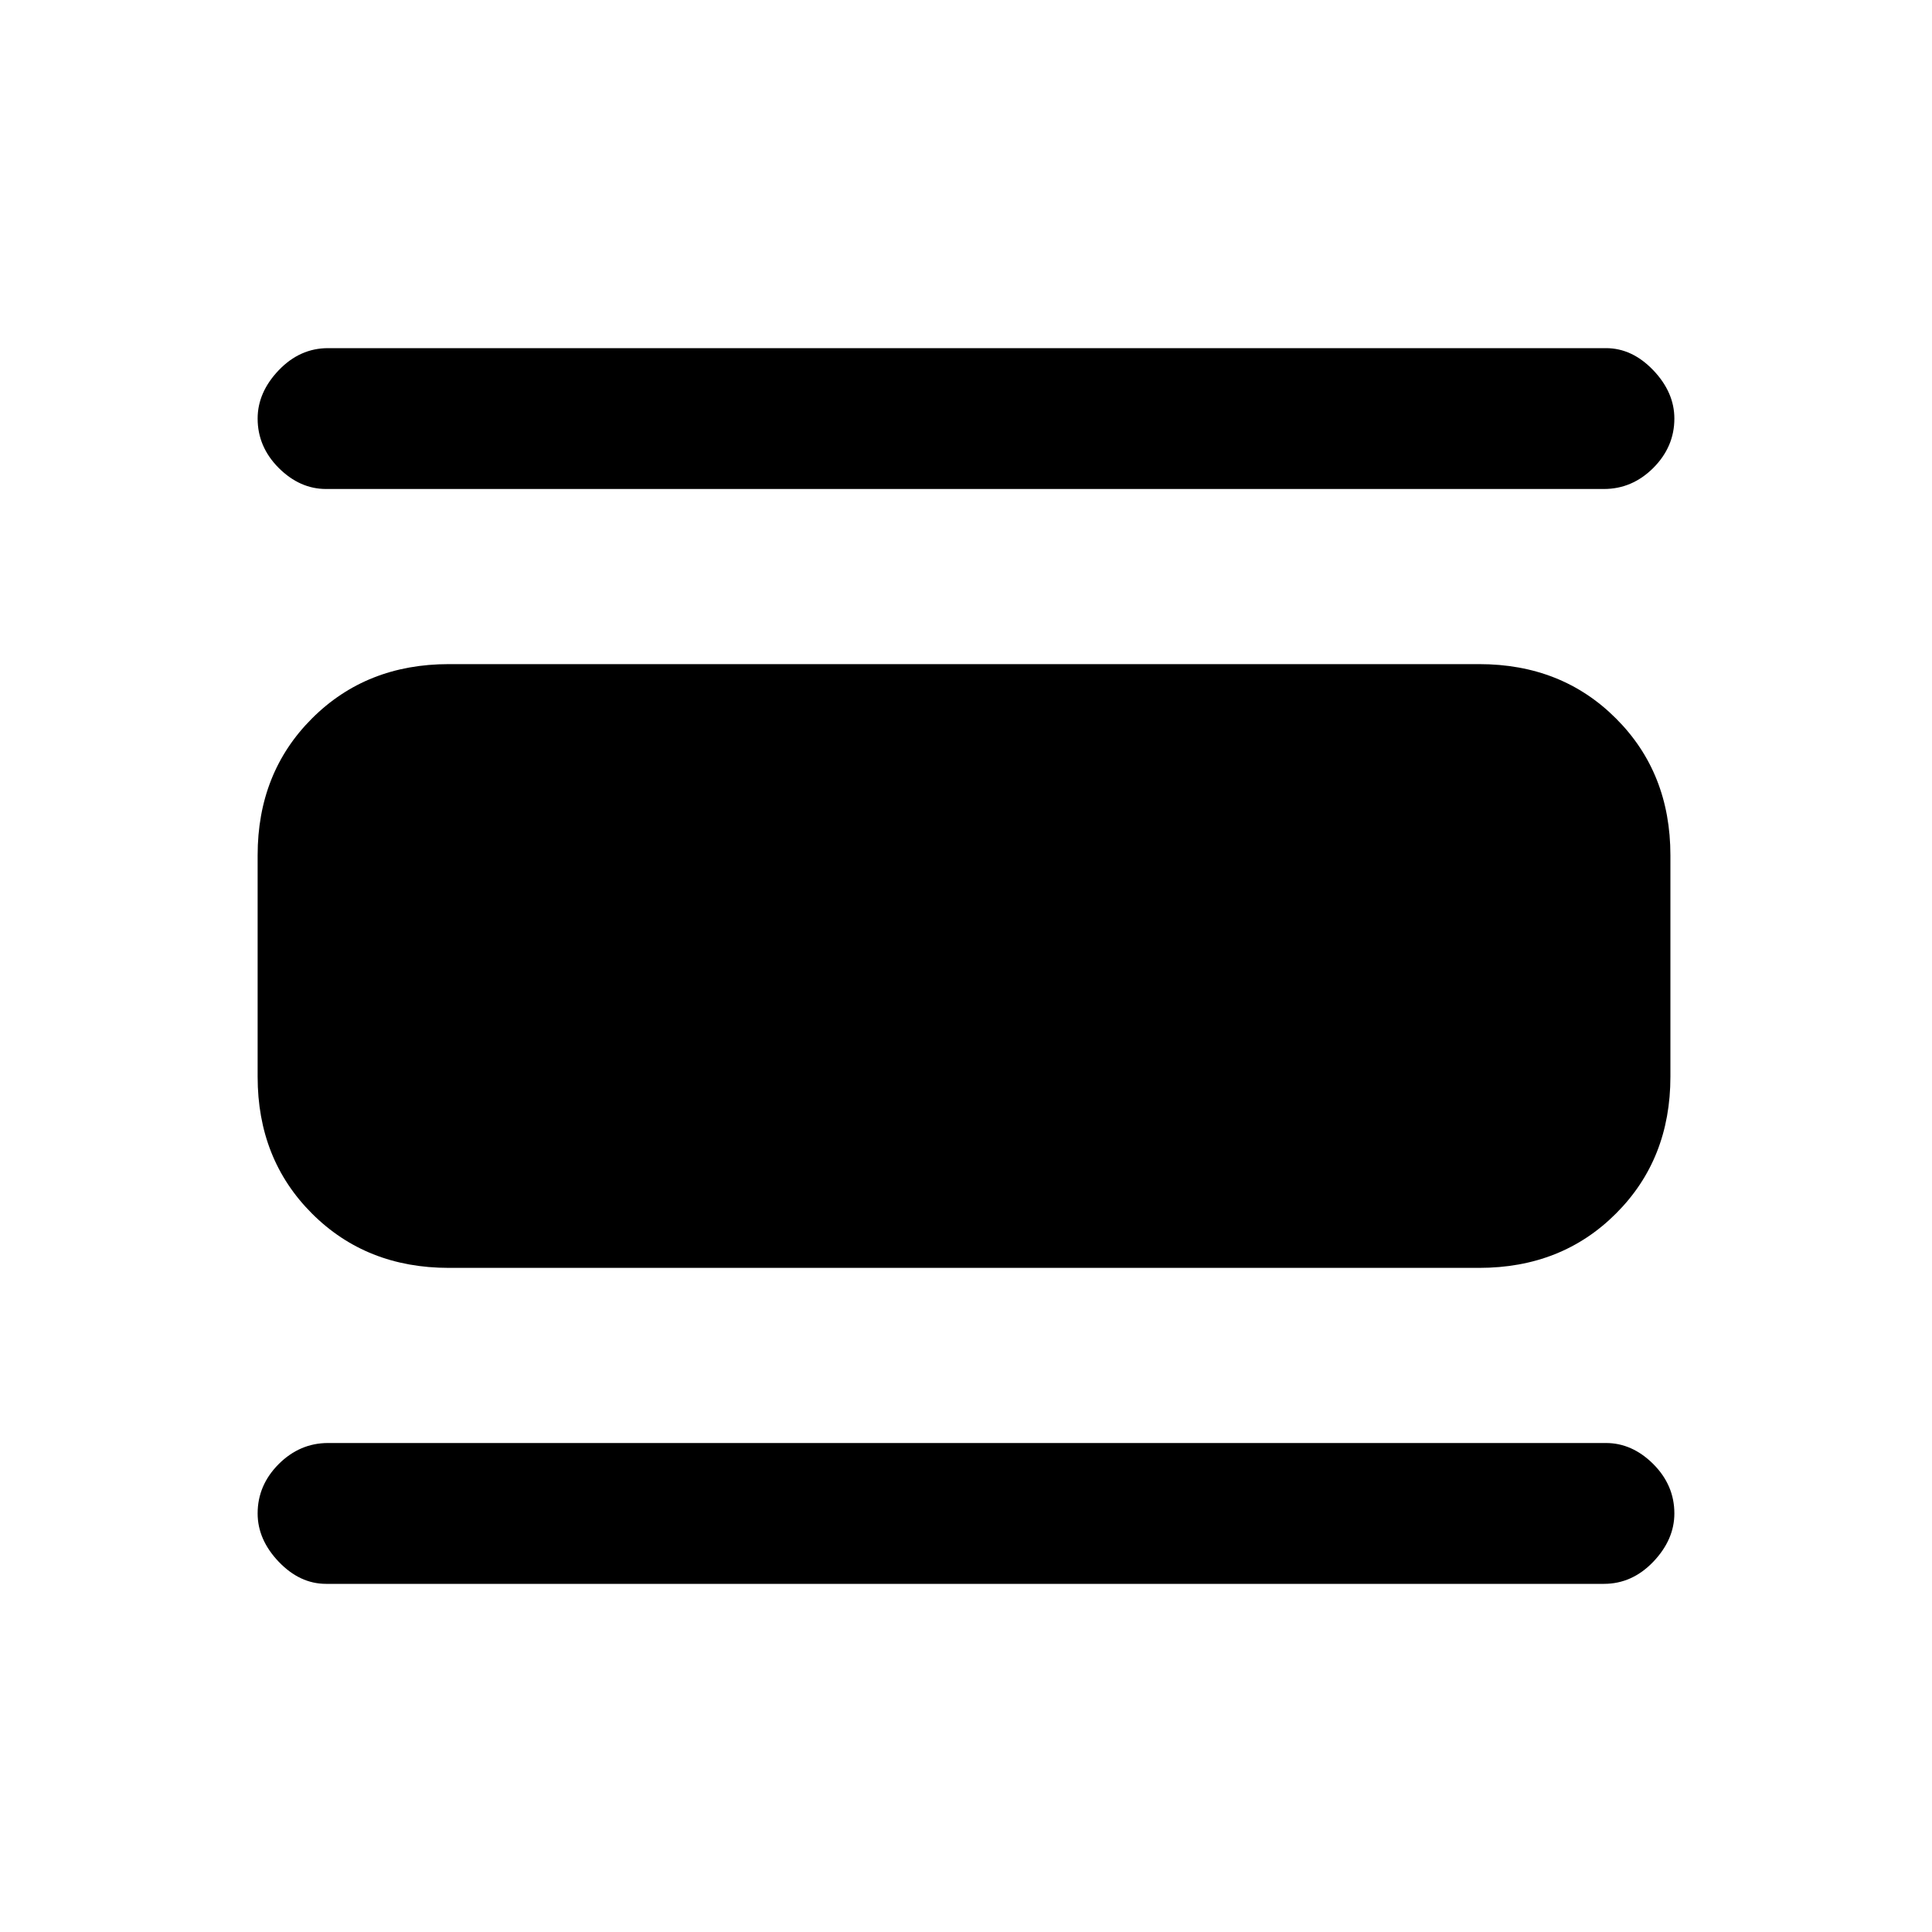<svg xmlns="http://www.w3.org/2000/svg" height="20" width="20"><path d="M3.375 16.396Q3.104 16.396 2.885 16.167Q2.667 15.938 2.667 15.667Q2.667 15.375 2.885 15.156Q3.104 14.938 3.396 14.938H16.625Q16.896 14.938 17.115 15.156Q17.333 15.375 17.333 15.667Q17.333 15.938 17.115 16.167Q16.896 16.396 16.604 16.396ZM4.646 13.125Q3.792 13.125 3.229 12.562Q2.667 12 2.667 11.146V8.854Q2.667 8 3.229 7.438Q3.792 6.875 4.646 6.875H15.312Q16.167 6.875 16.729 7.438Q17.292 8 17.292 8.854V11.146Q17.292 12 16.729 12.562Q16.167 13.125 15.312 13.125ZM3.375 5.062Q3.104 5.062 2.885 4.844Q2.667 4.625 2.667 4.333Q2.667 4.062 2.885 3.833Q3.104 3.604 3.396 3.604H16.625Q16.896 3.604 17.115 3.833Q17.333 4.062 17.333 4.333Q17.333 4.625 17.115 4.844Q16.896 5.062 16.604 5.062Z"/></svg>